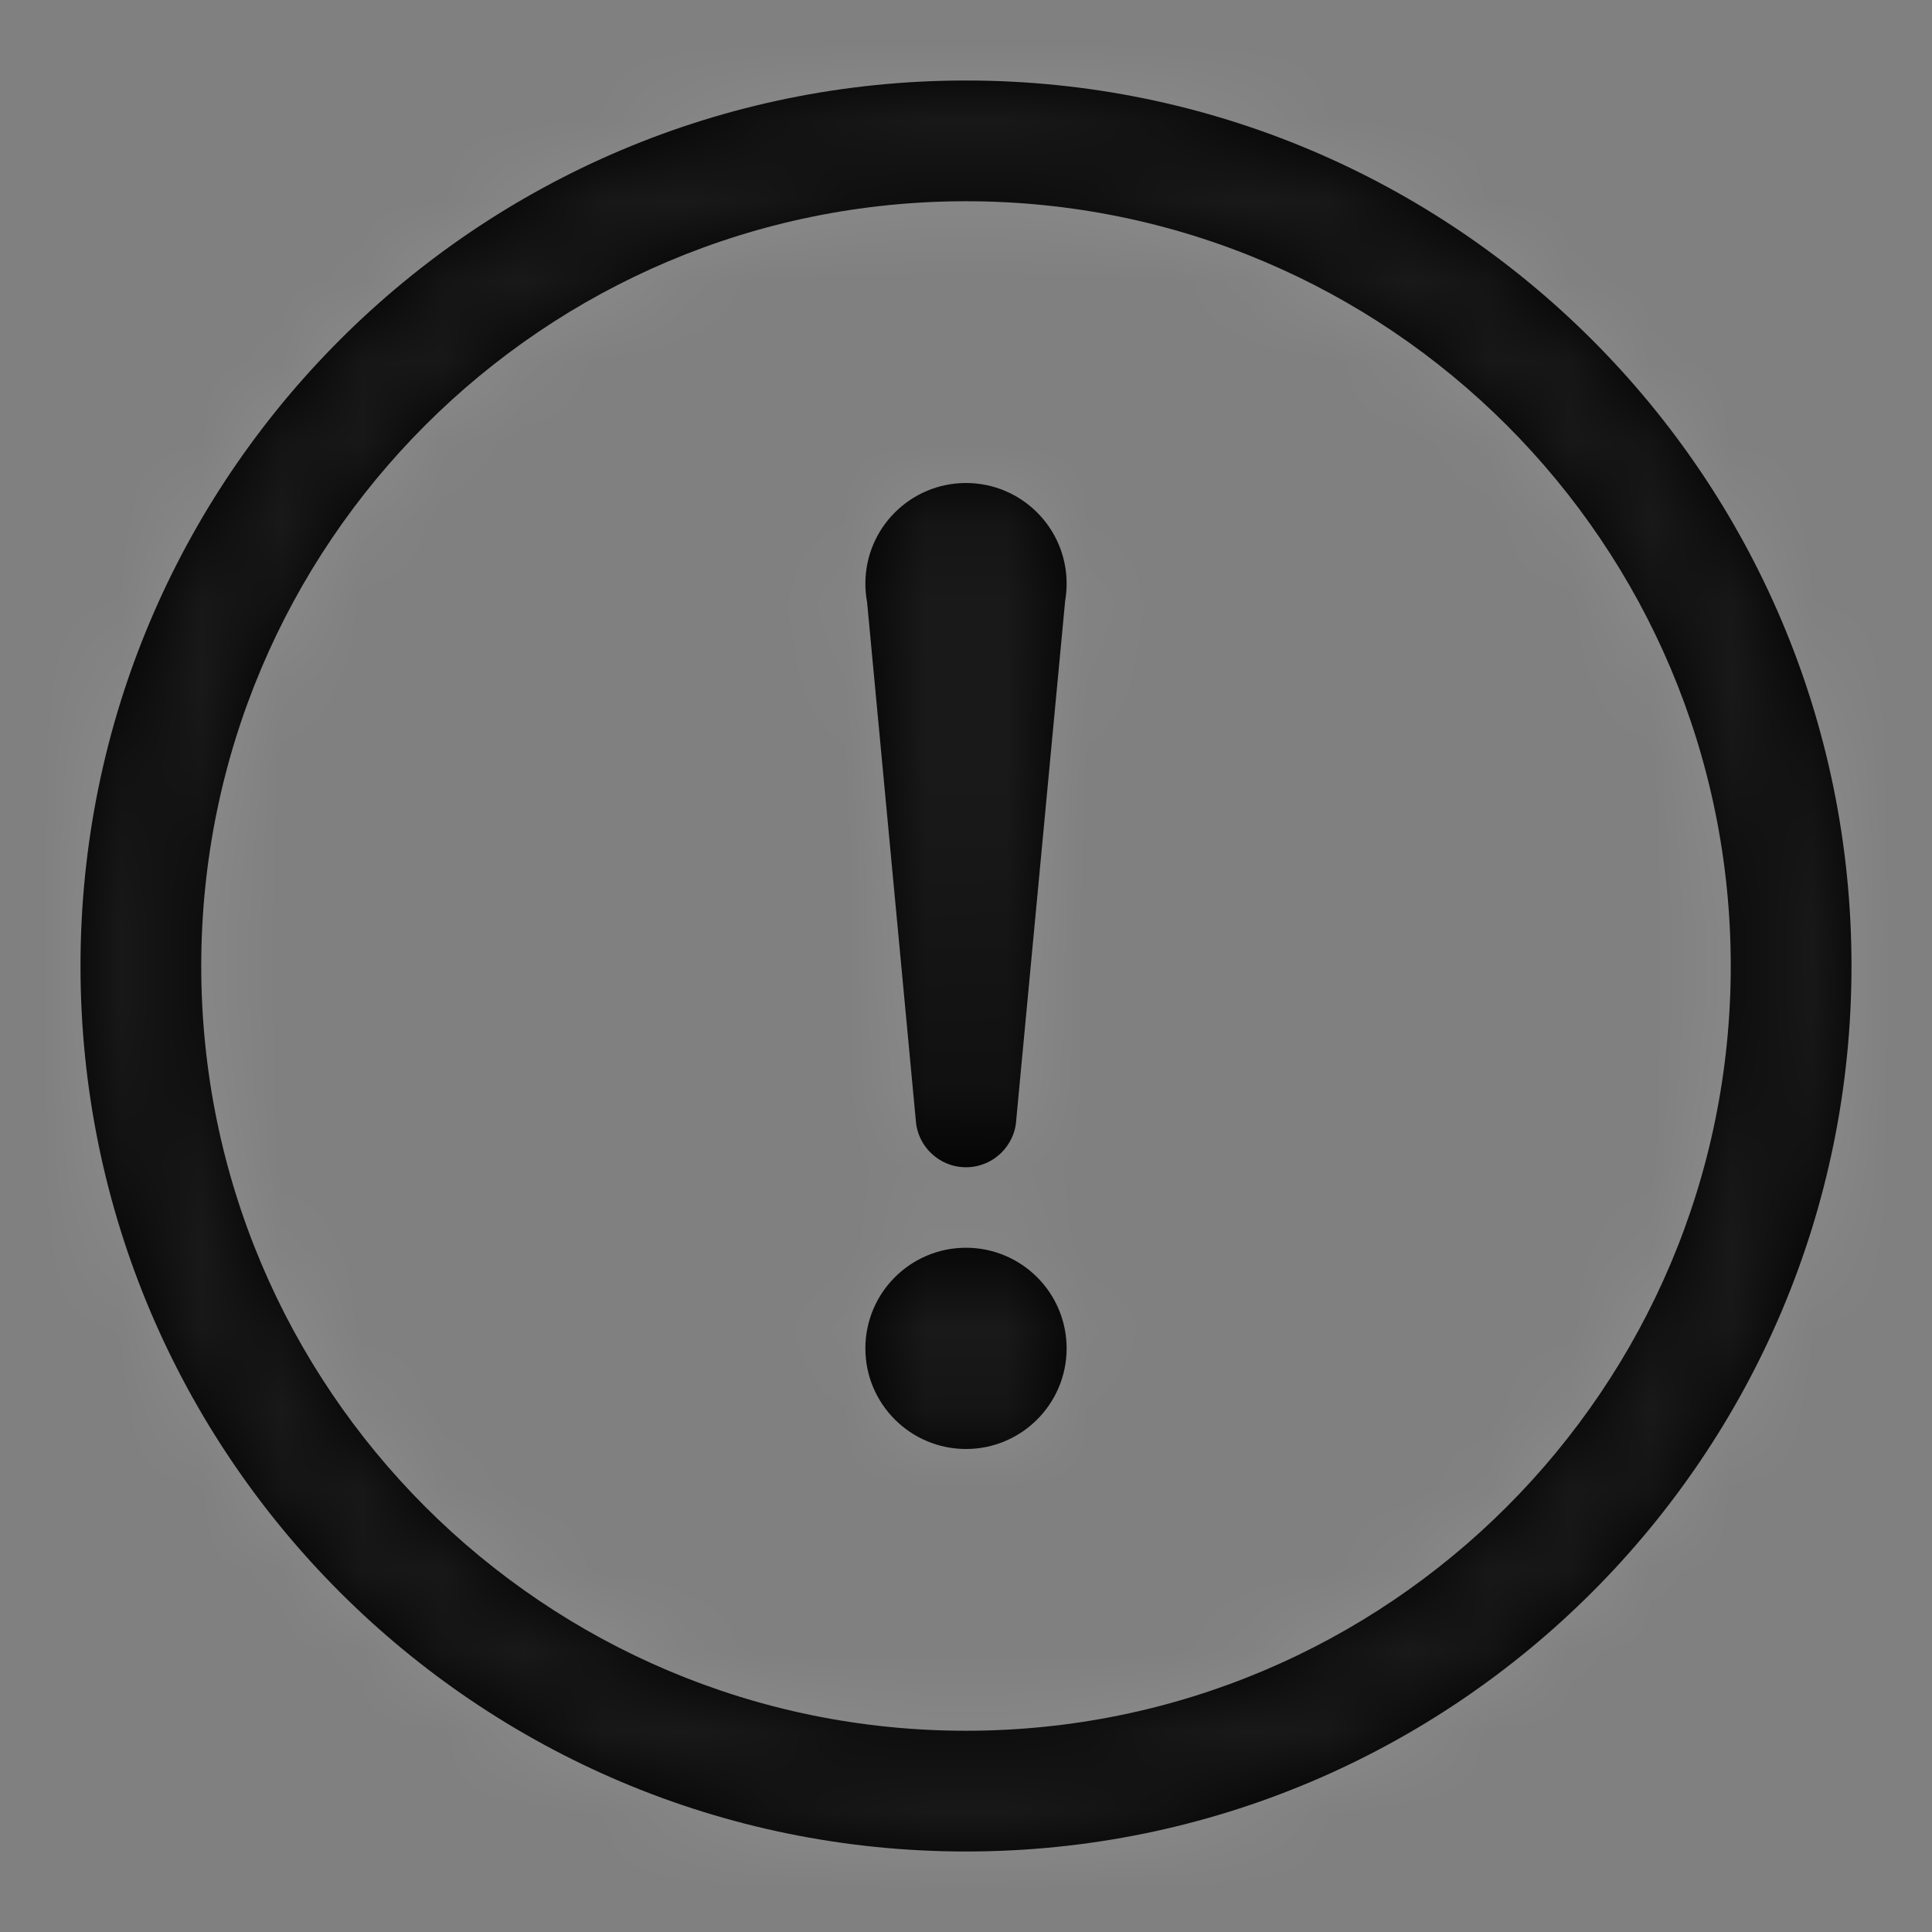 <?xml version="1.0" encoding="UTF-8"?>
<svg  viewBox="0 0 24 24" version="1.1" xmlns="http://www.w3.org/2000/svg" xmlns:xlink="http://www.w3.org/1999/xlink">
    <rect x="0" y="0" width="24" height="24" fill="#808080" stroke="none"/>
    <title>ic/gallery/public/info</title>
    <defs>
        <path d="M12,1 C18.075,1 23,5.925 23,12 C23,18.075 18.075,23 12,23 C5.925,23 1,18.075 1,12 C1,5.925 5.925,1 12,1 Z M12,2.5 C6.753,2.5 2.5,6.753 2.5,12 C2.5,17.247 6.753,21.5 12,21.5 C17.247,21.5 21.5,17.247 21.5,12 C21.5,6.753 17.247,2.5 12,2.5 Z M12,15.5 C12.69,15.5 13.25,16.06 13.25,16.75 C13.25,17.44 12.69,18 12,18 C11.31,18 10.75,17.44 10.75,16.75 C10.75,16.06 11.31,15.5 12,15.5 Z M12,6 C12.69,6 13.25,6.56 13.25,7.25 C13.25,7.322 13.244,7.393 13.232,7.461 L12.625,13.902 C12.61,14.235 12.336,14.5 12,14.5 C11.655,14.5 11.375,14.22 11.375,13.875 L11.377,13.902 L11.375,13.902 L10.771,7.478 C10.757,7.404 10.75,7.328 10.75,7.25 C10.75,6.56 11.31,6 12,6 Z" id="path-1"></path>
    </defs>
    <g id="ic/gallery/public/info" stroke="none" stroke-width="1" fill="none" fill-rule="evenodd">
        <mask id="mask-2" fill="white">
            <use xlink:href="#path-1"></use>
        </mask>
        <use id="合并形状" fill="#000000" fill-rule="nonzero" xlink:href="#path-1"></use>
        <g id="编组" mask="url(#mask-2)" fill="#FFFFFF" fill-opacity="0.1">
            <g id="矩形">
                <rect x="0" y="0" width="24" height="24"></rect>
            </g>
        </g>
    </g>
</svg>